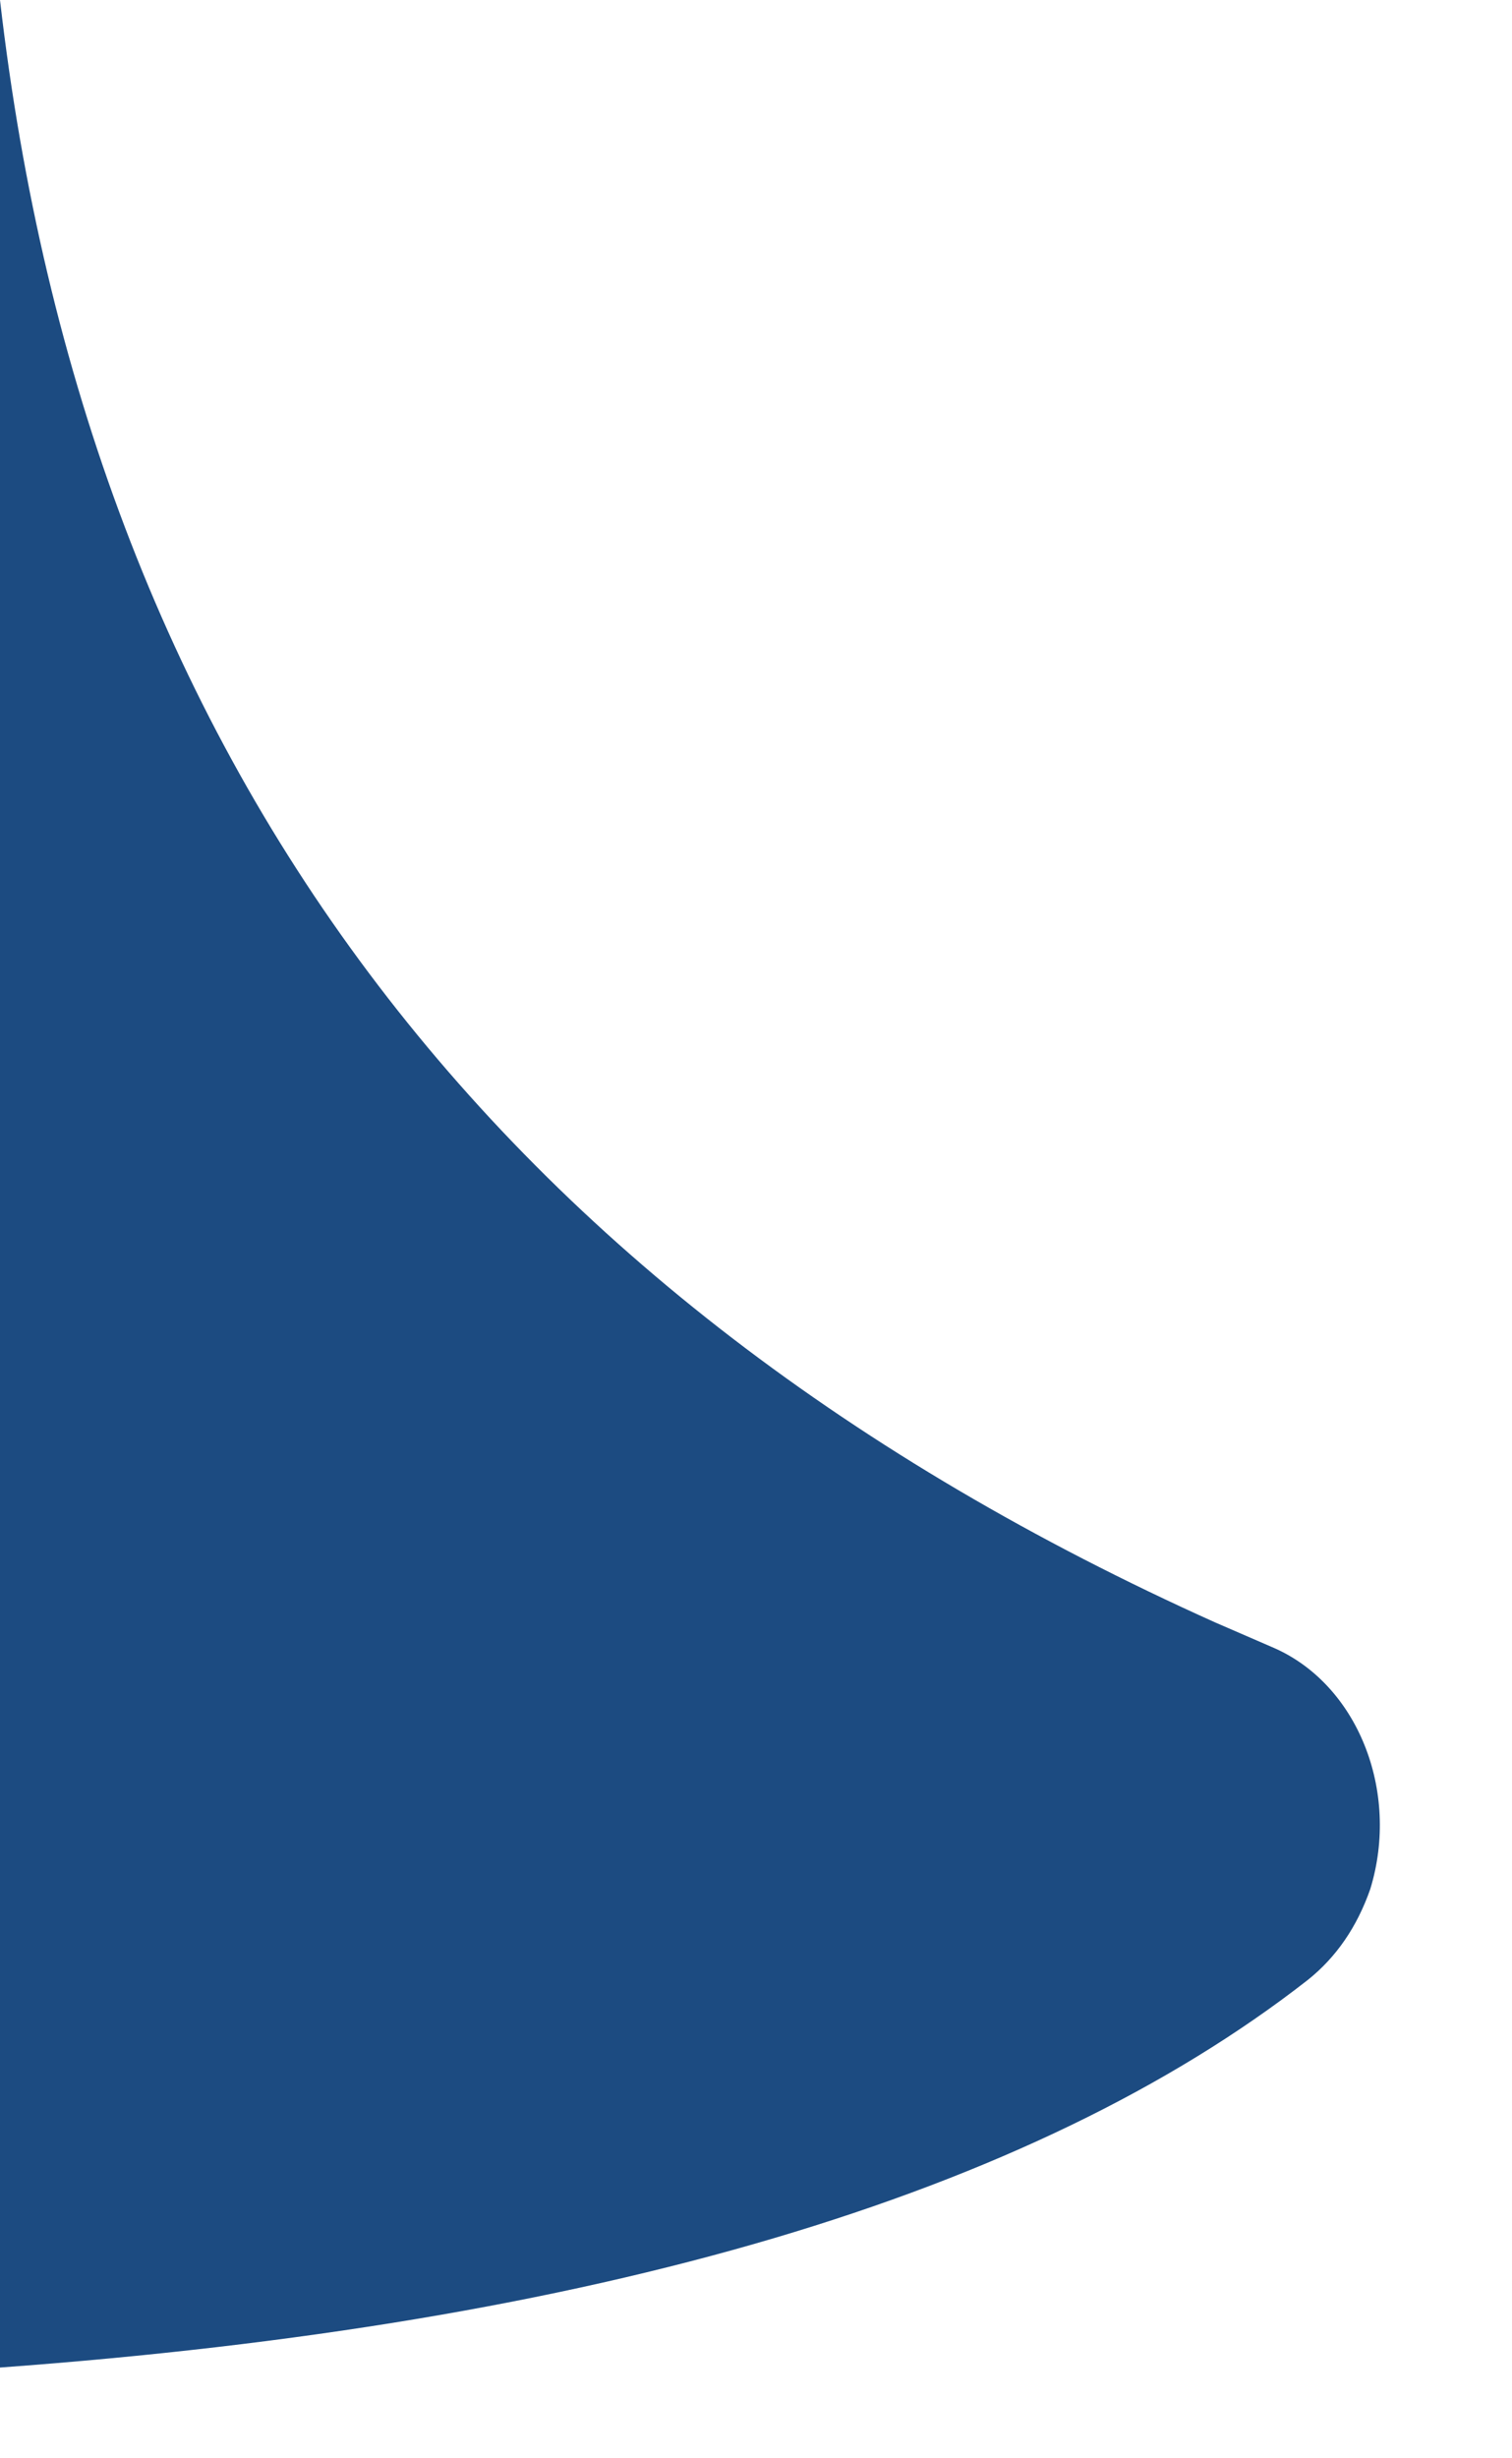 <svg width="8" height="13" viewBox="0 0 8 13" fill="none" xmlns="http://www.w3.org/2000/svg">
<path d="M6.73 8.71L6.43 8.58C2.6 6.86 0.46 4 0 0V12.52C3.15 12.29 5.46 11.61 6.92 10.47C7.07 10.35 7.18 10.19 7.25 9.99C7.41 9.47 7.18 8.9 6.73 8.71Z" fill="#1c4b81"/>
</svg>
